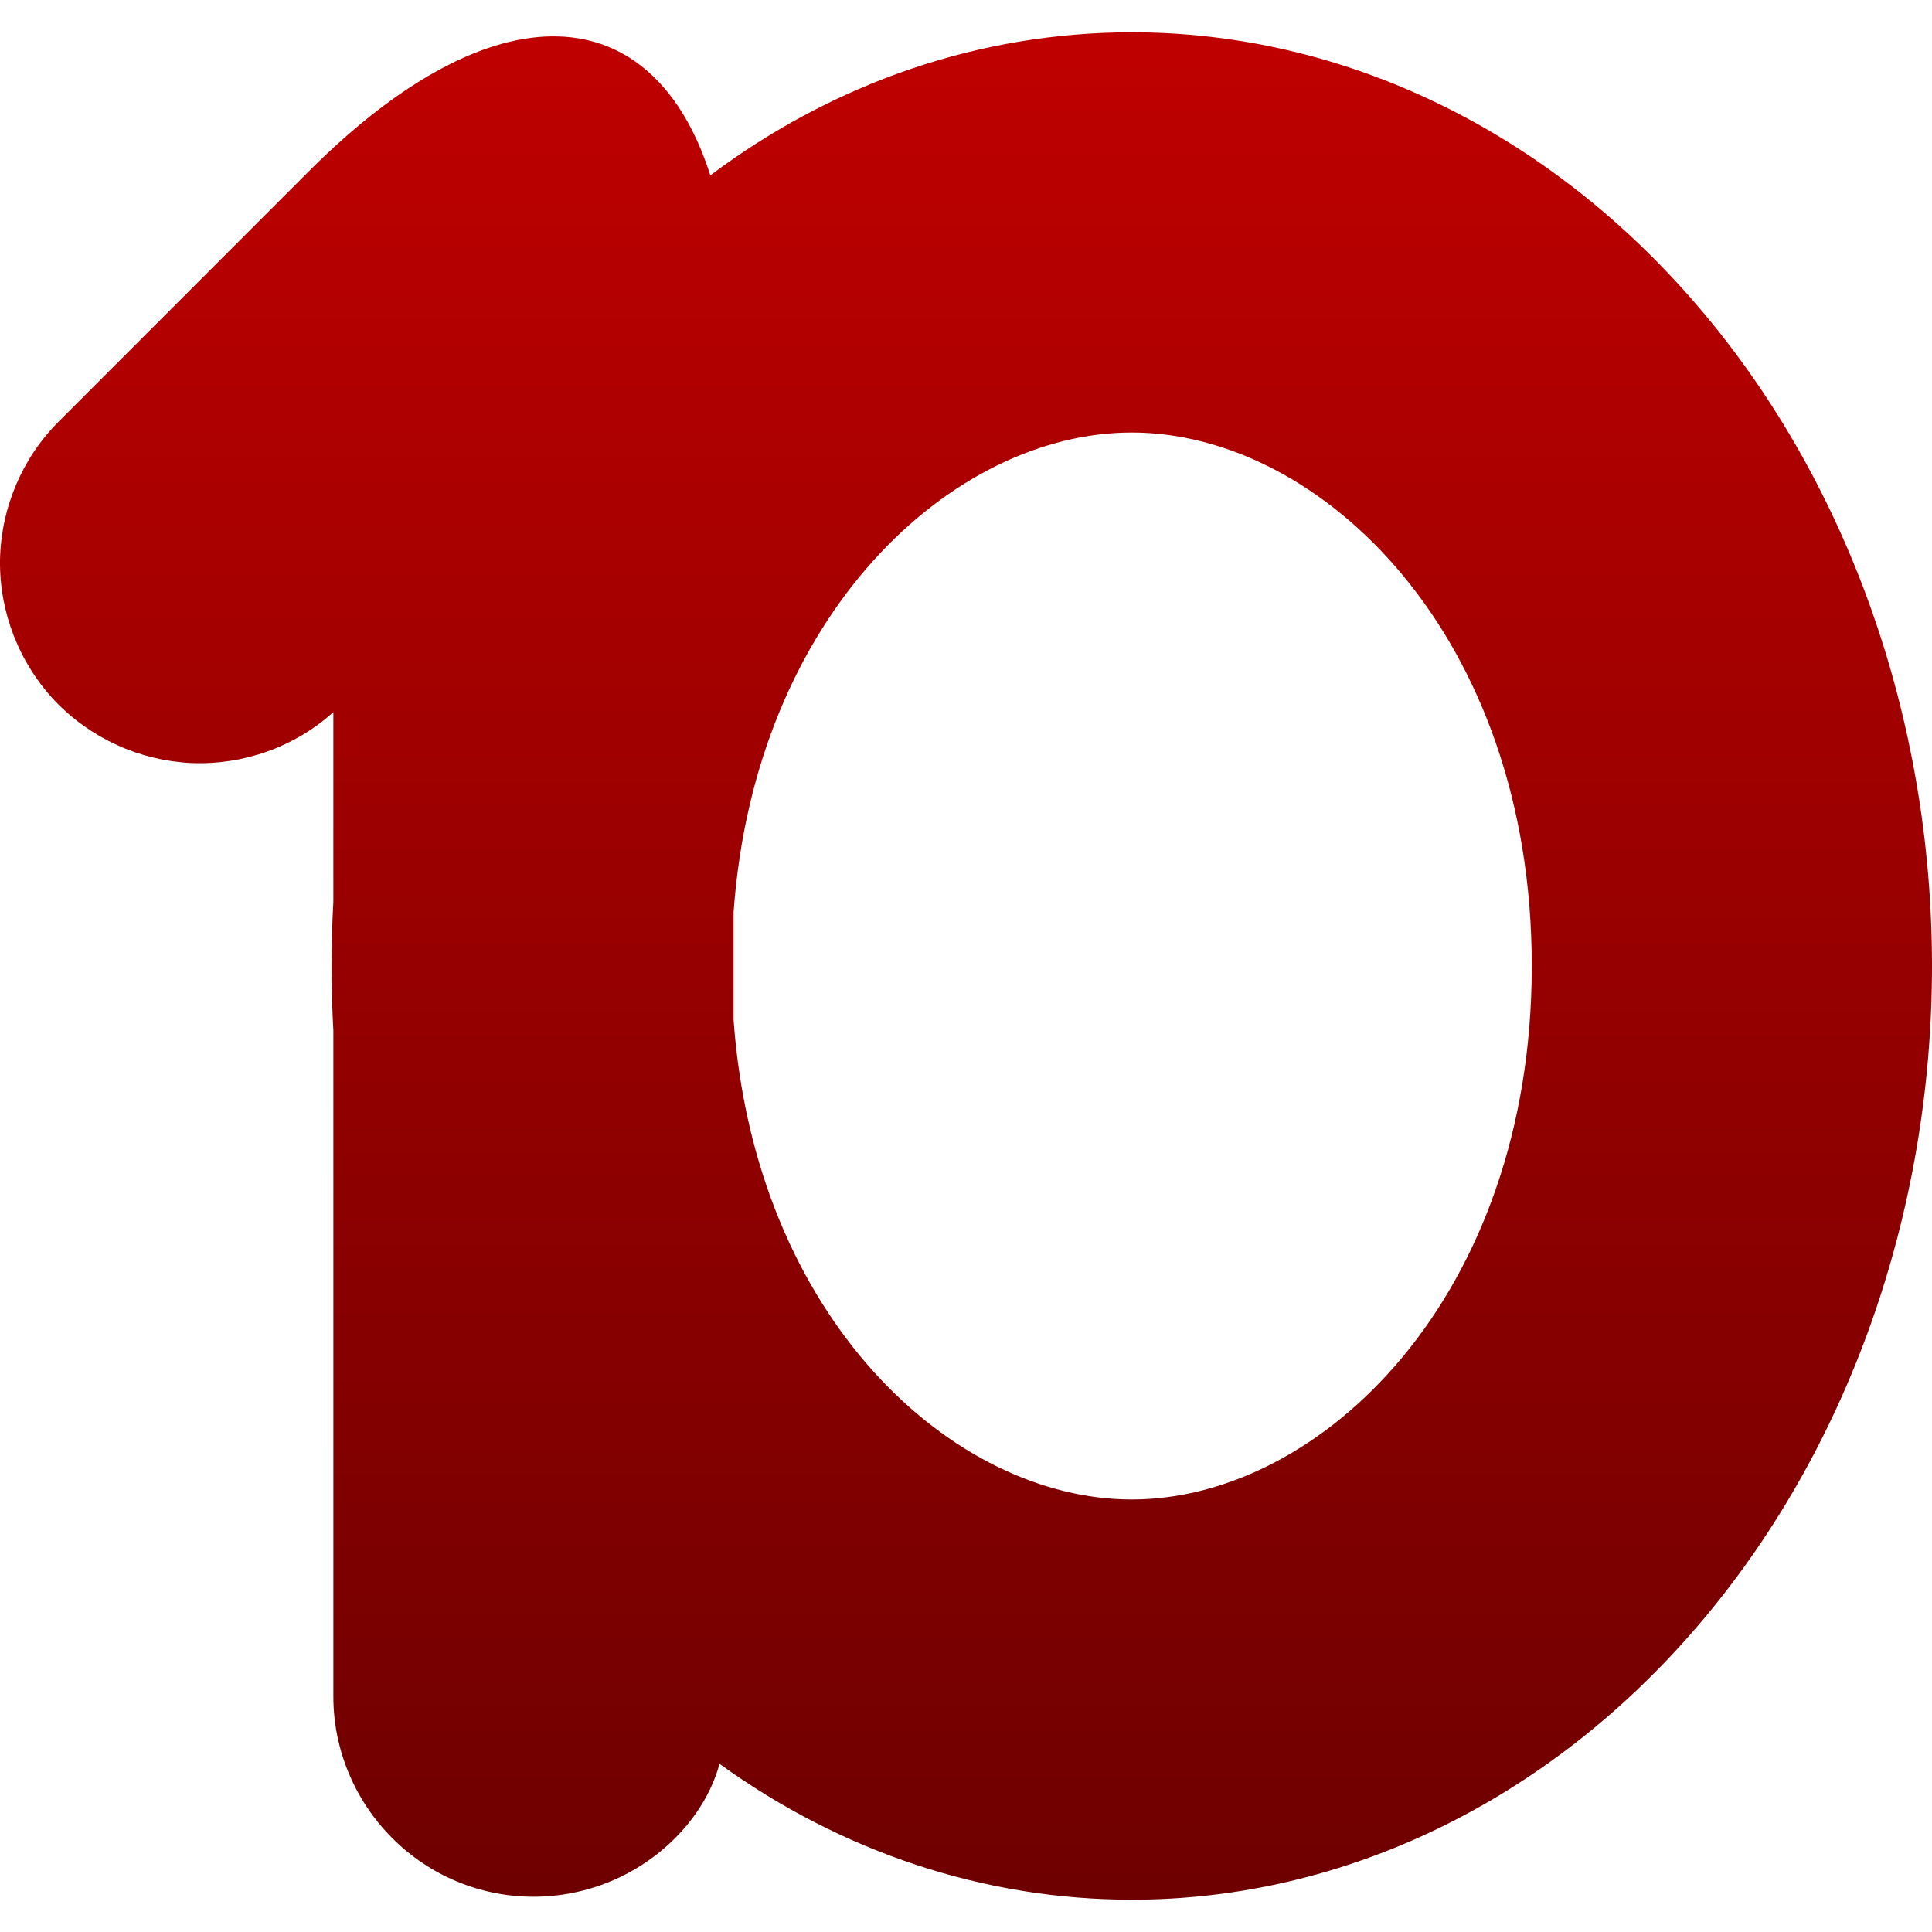 <svg xmlns="http://www.w3.org/2000/svg" xmlns:xlink="http://www.w3.org/1999/xlink" width="64" height="64" viewBox="0 0 64 64" version="1.1"><defs><linearGradient id="linear0" gradientUnits="userSpaceOnUse" x1="0" y1="0" x2="0" y2="1" gradientTransform="matrix(64,0,0,61.859,0,1.07)"><stop offset="0" style="stop-color:#bf0000;stop-opacity:1;"/><stop offset="1" style="stop-color:#6e0000;stop-opacity:1;"/></linearGradient></defs><g id="surface1"><path style=" stroke:none;fill-rule:evenodd;fill:url(#linear0);" d="M 23.531 5.809 C 27.66 2.711 32.504 1.07 37.492 1.07 C 44.52 1.07 51.266 4.332 56.234 10.133 C 61.207 15.934 64 23.797 64 32 C 64 40.203 61.207 48.066 56.234 53.867 C 51.266 59.668 44.52 62.93 37.492 62.93 C 32.629 62.93 27.902 61.367 23.836 58.43 C 23.578 59.363 23.055 60.195 22.367 60.887 C 21.121 62.137 19.43 62.832 17.672 62.832 C 15.914 62.832 14.238 62.137 12.992 60.887 C 11.754 59.648 11.043 57.961 11.043 56.203 L 11.043 34.133 C 11.004 33.426 10.984 32.715 10.984 32 C 10.984 31.285 11.004 30.57 11.043 29.863 L 11.043 23.59 C 9.766 24.742 8.074 25.344 6.352 25.277 C 4.629 25.199 3.004 24.461 1.812 23.211 C 0.633 21.953 -0.02 20.285 0 18.559 C 0.031 16.836 0.727 15.18 1.945 13.965 L 10.238 5.668 C 16.398 -0.492 21.641 -0.117 23.531 5.809 Z M 24.301 33.789 C 25.012 43.668 31.555 49.672 37.492 49.672 C 43.777 49.672 50.742 42.941 50.742 32 C 50.742 21.059 43.777 14.328 37.492 14.328 C 31.555 14.328 25.012 20.332 24.301 30.211 Z M 24.301 33.789 "/></g></svg>
